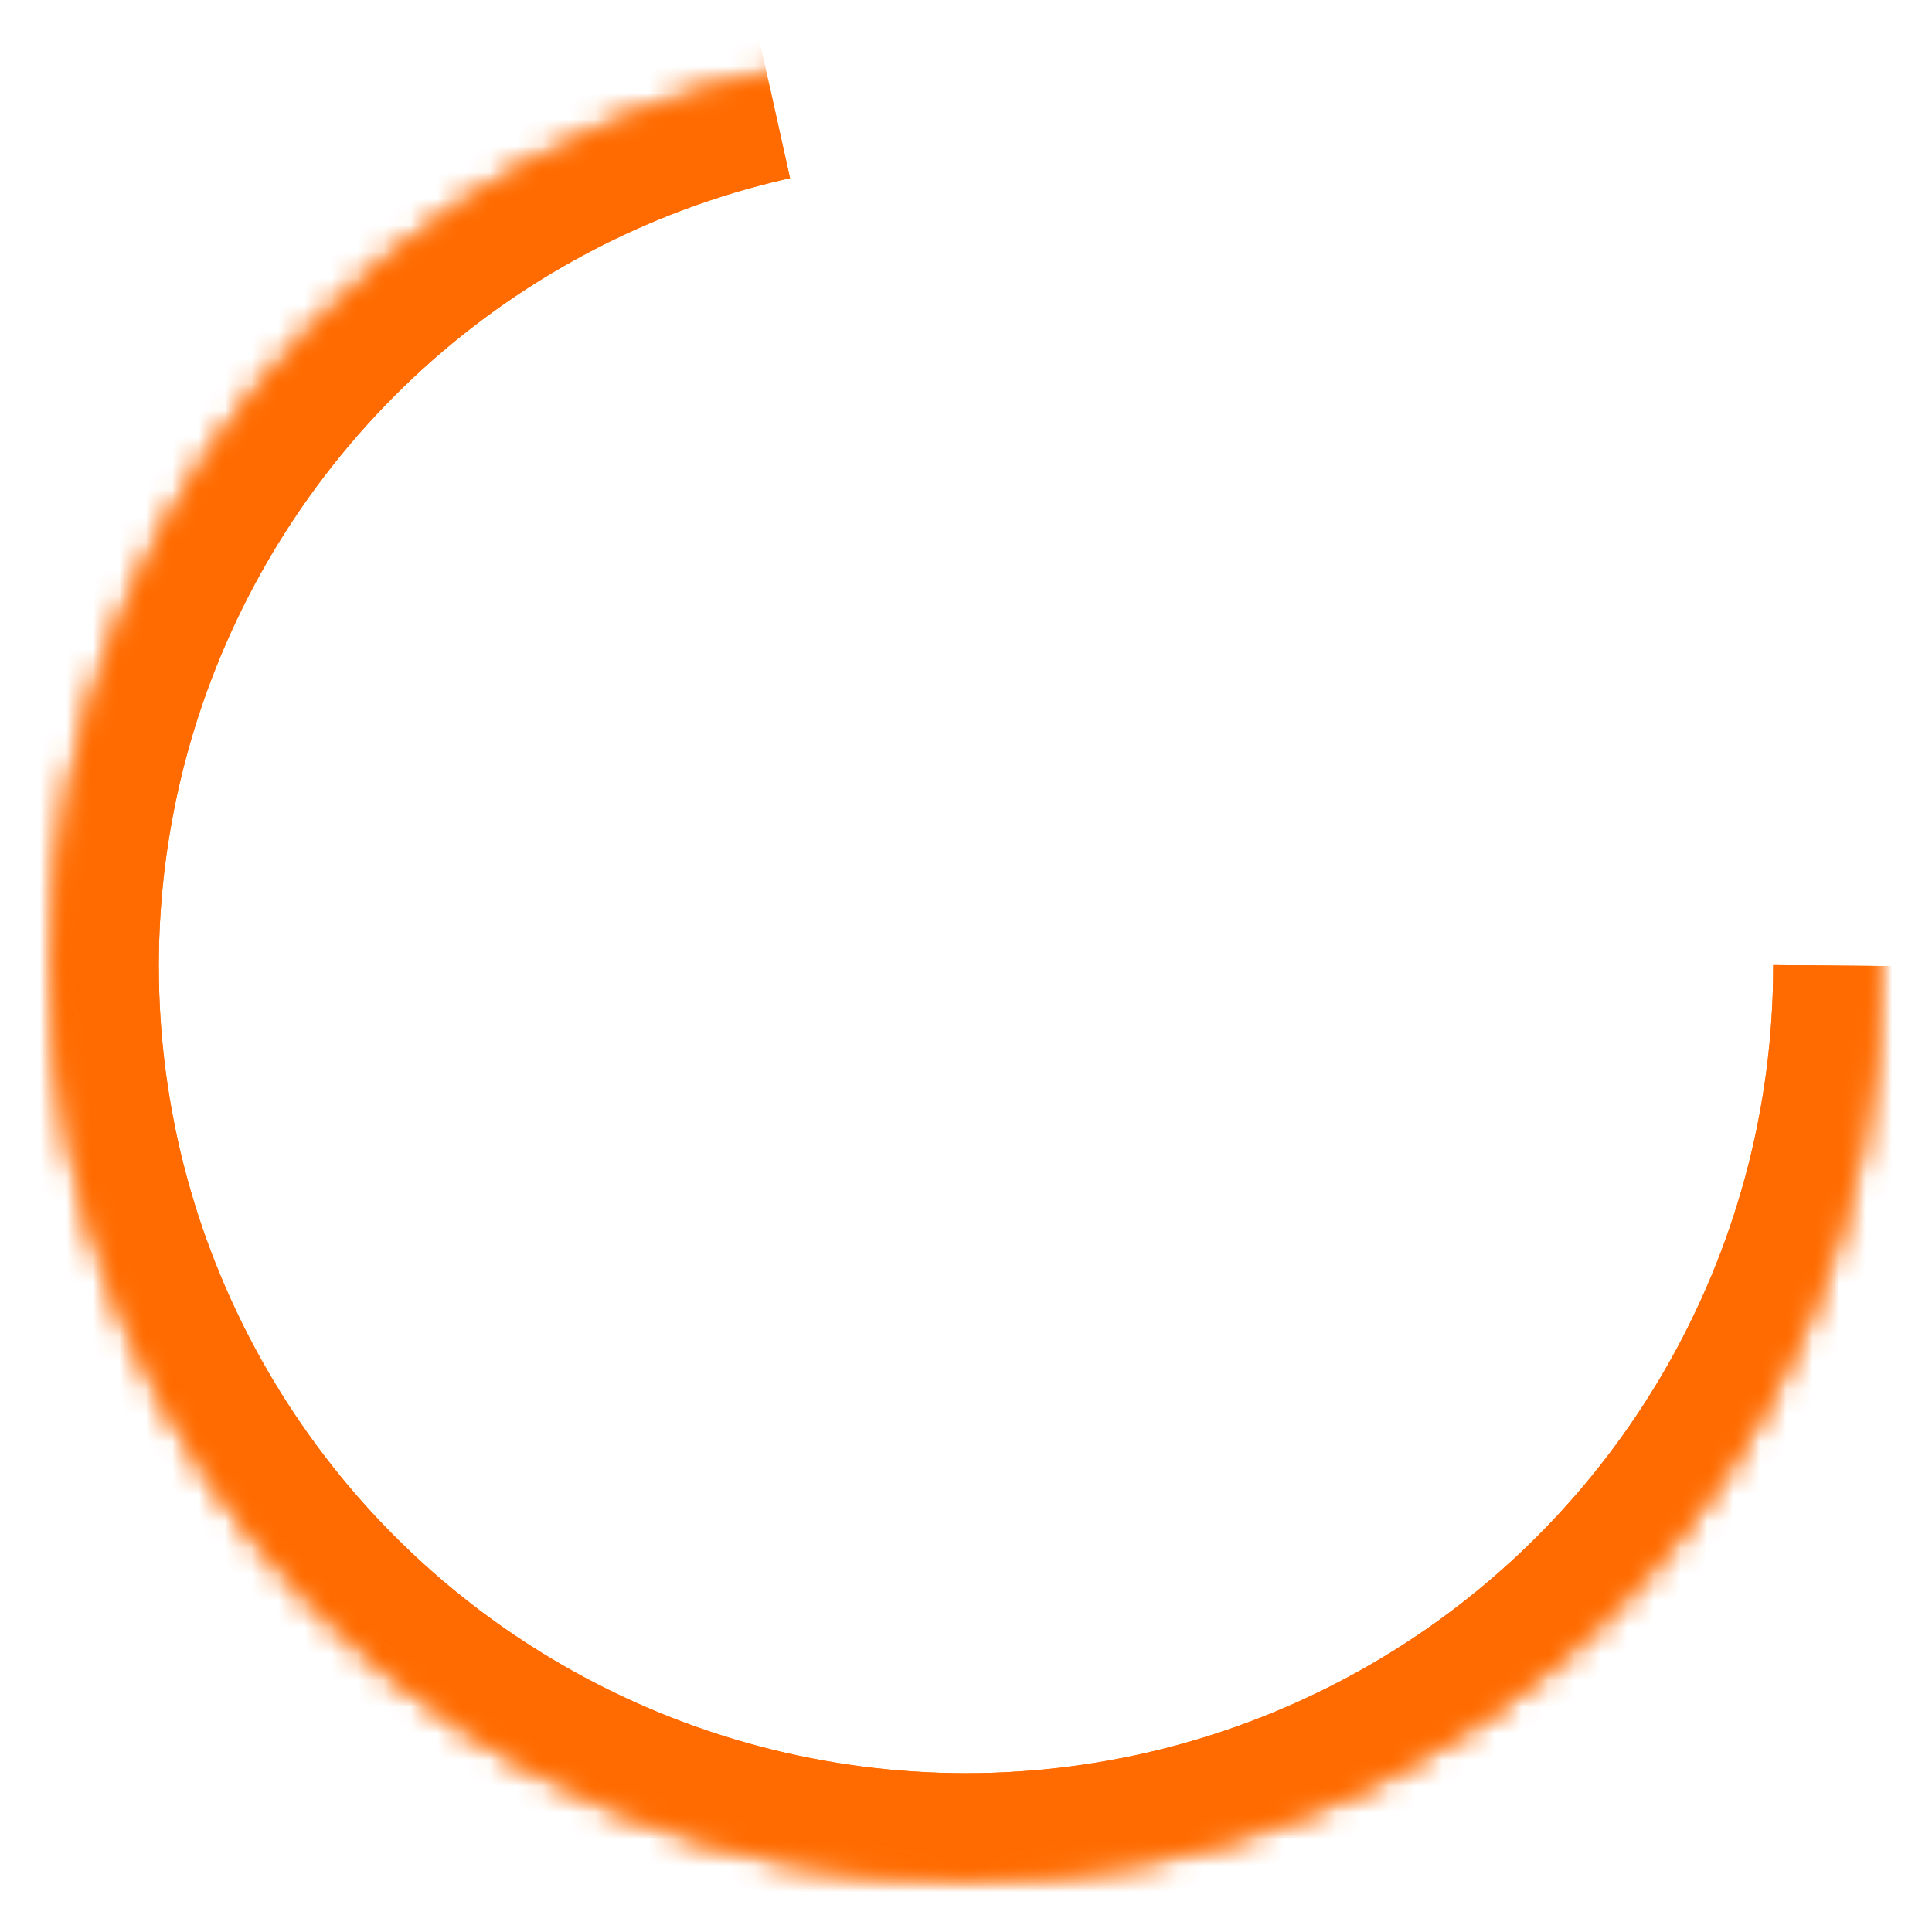 
<svg width="73px" height="73px" viewBox="0 0 73 73" version="1.1" xmlns="http://www.w3.org/2000/svg" xmlns:xlink="http://www.w3.org/1999/xlink">
    <!-- Generator: Sketch 47.1 (45422) - http://www.bohemiancoding.com/sketch -->
    <desc>Created with Sketch.</desc>
    <defs>
        <filter x="-4.3%" y="-2.9%" width="111.6%" height="111.6%" filterUnits="objectBoundingBox" id="filter-1">
            <feOffset dx="1" dy="2" in="SourceAlpha" result="shadowOffsetOuter1"></feOffset>
            <feGaussianBlur stdDeviation="1" in="shadowOffsetOuter1" result="shadowBlurOuter1"></feGaussianBlur>
            <feColorMatrix values="0 0 0 0 0   0 0 0 0 0   0 0 0 0 0  0 0 0 0.5 0" type="matrix" in="shadowBlurOuter1" result="shadowMatrixOuter1"></feColorMatrix>
            <feMerge>
                <feMergeNode in="shadowMatrixOuter1"></feMergeNode>
                <feMergeNode in="SourceGraphic"></feMergeNode>
            </feMerge>
        </filter>
        <circle id="path-2" cx="34.5" cy="34.5" r="34.5"></circle>
        <mask id="mask-3" maskContentUnits="userSpaceOnUse" maskUnits="objectBoundingBox" x="0" y="0" width="69" height="69" fill="white">
            <use xlink:href="#path-2"></use>
        </mask>
        <circle id="path-4" cx="34.5" cy="34.5" r="34.5"></circle>
        <mask id="mask-5" maskContentUnits="userSpaceOnUse" maskUnits="objectBoundingBox" x="0" y="0" width="69" height="69" fill="white">
            <use xlink:href="#path-4"></use>
        </mask>
        <mask id="mask-6" maskContentUnits="userSpaceOnUse" maskUnits="objectBoundingBox" x="0" y="0" width="69" height="69" fill="white">
            <use xlink:href="#path-4"></use>
        </mask>
    </defs>
    <g id="Website" stroke="none" stroke-width="1" fill="none" fill-rule="evenodd" stroke-dasharray="155">
        <g id="Page-2" transform="translate(-242, -153)" stroke-width="8">
            <g id="Ben-Simmons-Copy" transform="translate(243, 153)">
                <g id="Circle" filter="url(#filter-1)">
                    <use id="Oval" stroke="#FFFFFF" mask="url(#mask-3)" transform="translate(34.5, 34.5) rotate(180) translate(-34.5, -34.5) " xlink:href="#path-2"></use>
                    <g id="Oval" stroke="#FF6B00">
                        <use mask="url(#mask-5)" xlink:href="#path-4"></use>
                        <use mask="url(#mask-6)" xlink:href="#path-4"></use>
                    </g>
                </g>
            </g>
        </g>
    </g>
</svg>